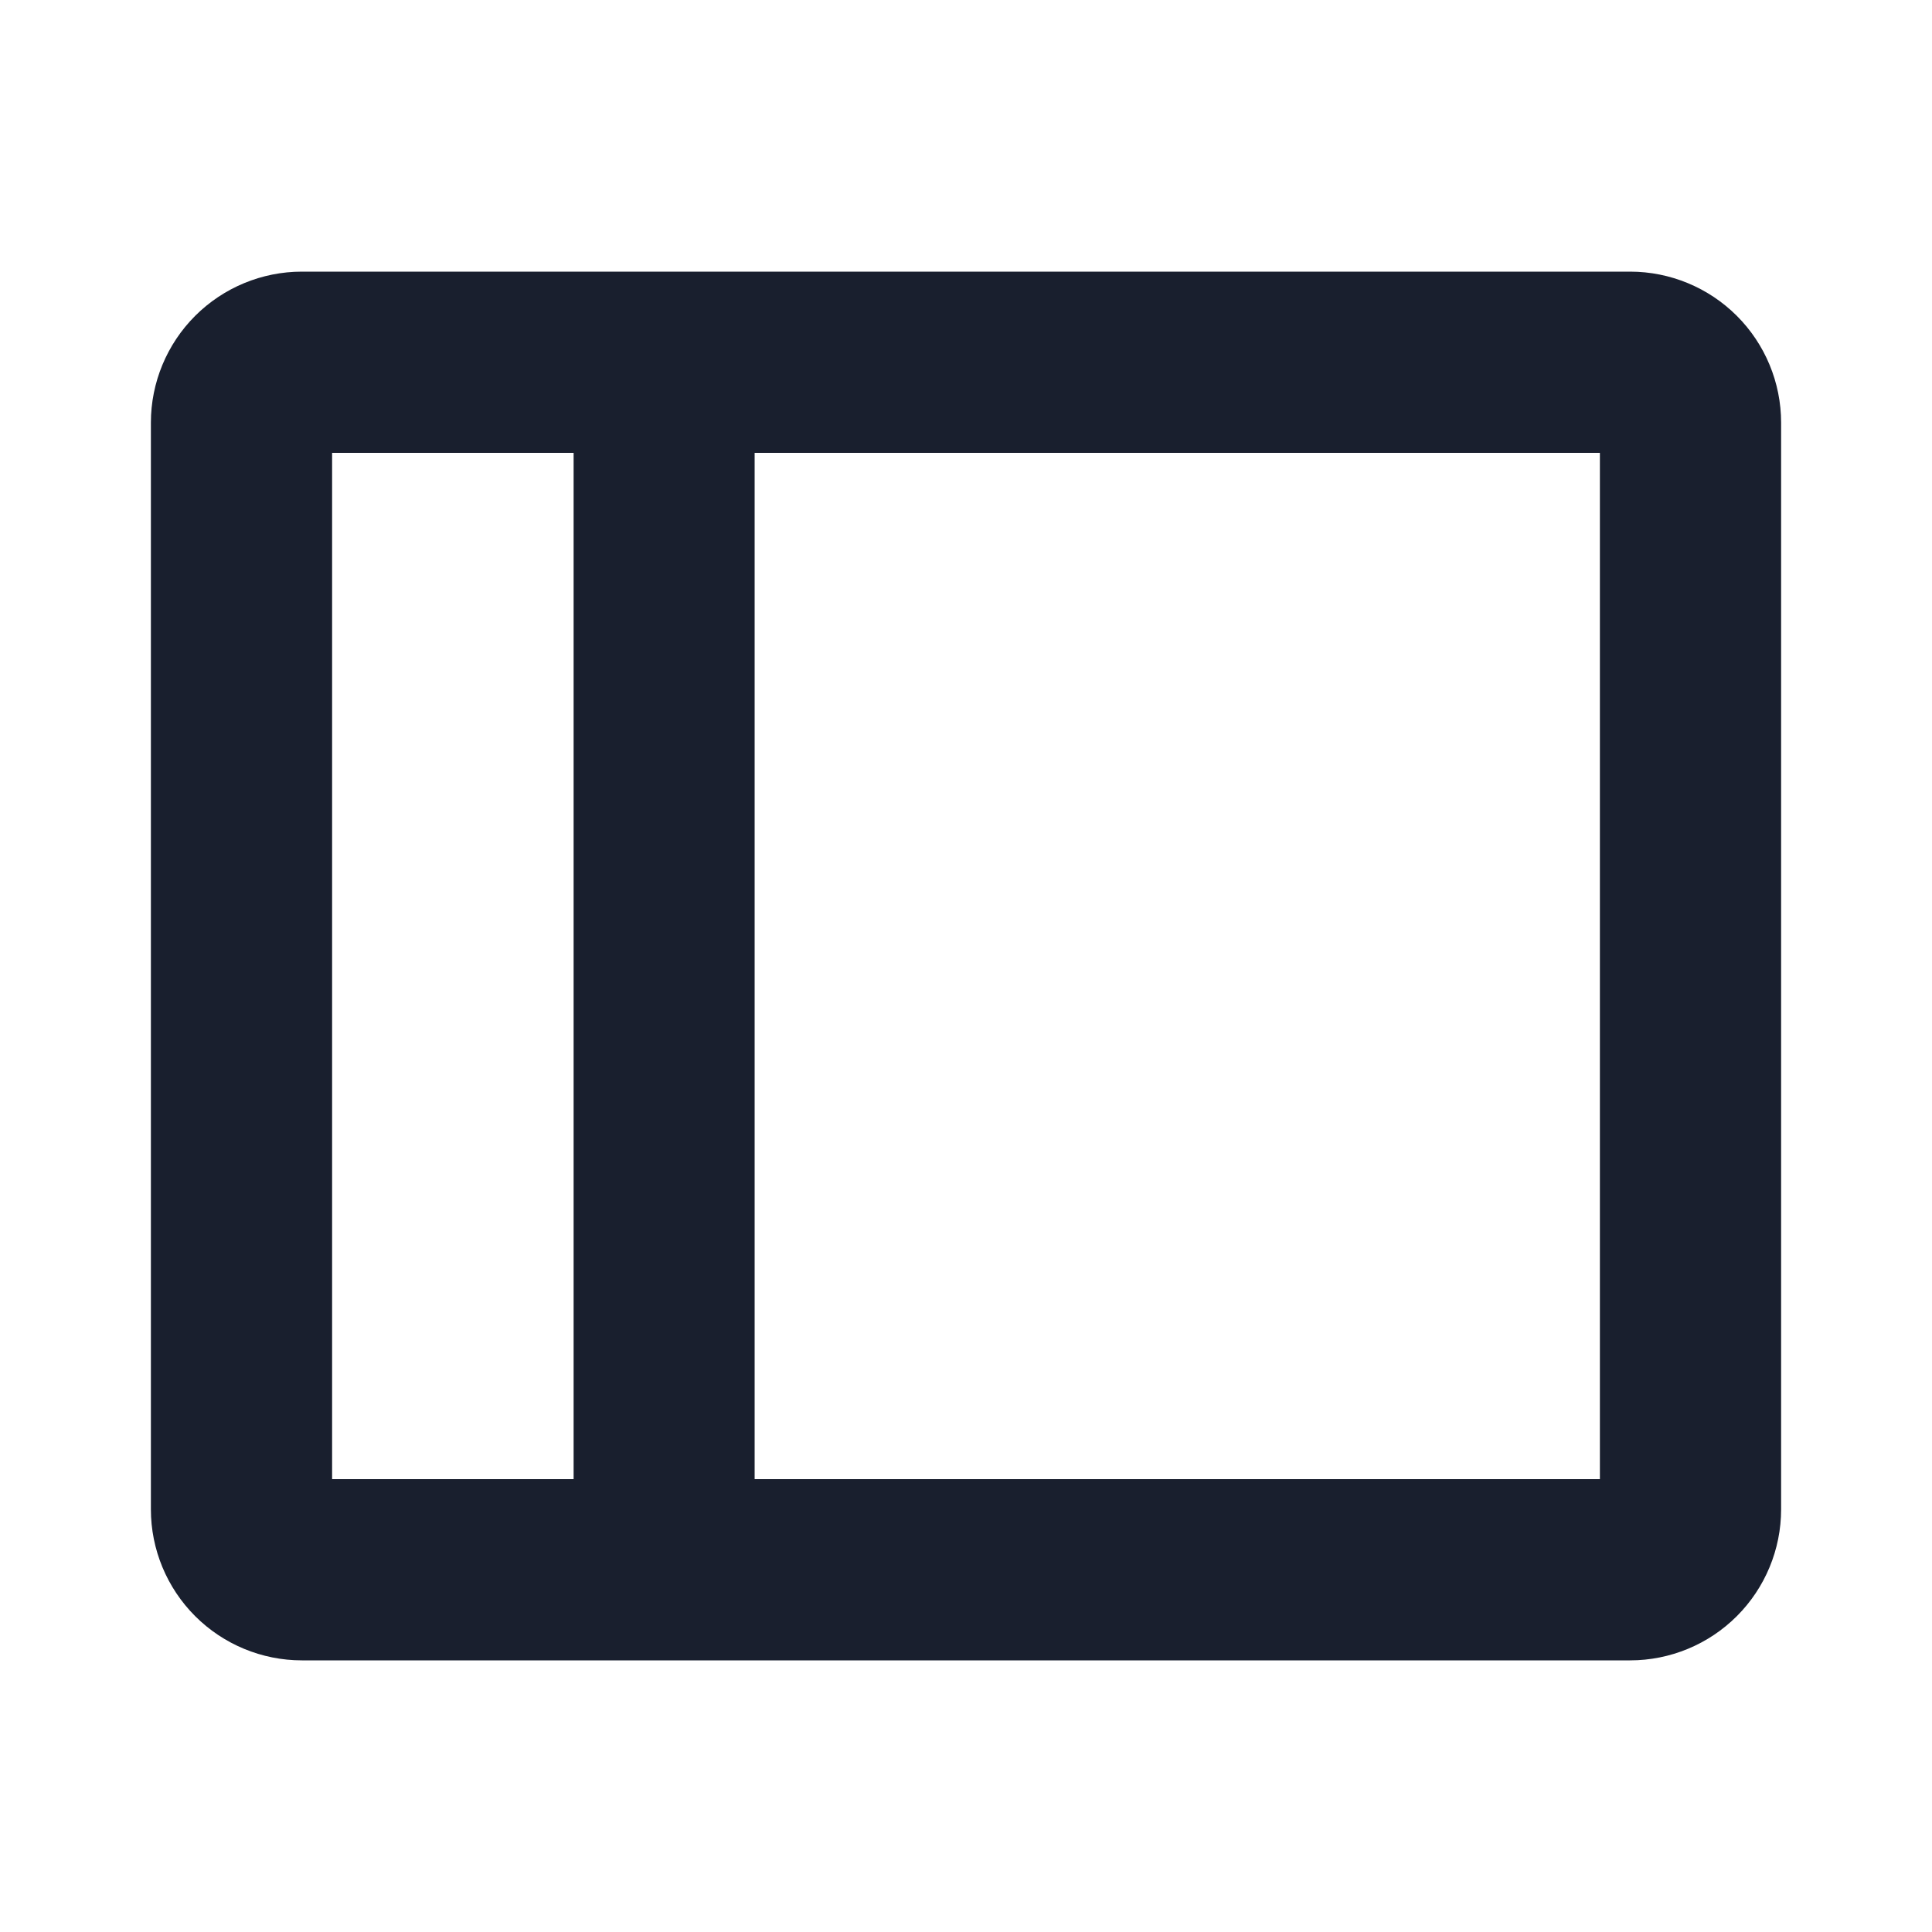 <svg width="20" height="20" viewBox="0 0 20 20" fill="none" xmlns="http://www.w3.org/2000/svg">
<path d="M16.875 2.812H3.125C2.711 2.812 2.313 2.977 2.02 3.27C1.727 3.563 1.562 3.961 1.562 4.375V15.625C1.562 16.039 1.727 16.437 2.02 16.73C2.313 17.023 2.711 17.188 3.125 17.188H16.875C17.289 17.188 17.687 17.023 17.98 16.73C18.273 16.437 18.438 16.039 18.438 15.625V4.375C18.438 3.961 18.273 3.563 17.98 3.27C17.687 2.977 17.289 2.812 16.875 2.812ZM3.438 4.688H5.938V15.312H3.438V4.688ZM16.562 15.312H7.812V4.688H16.562V15.312Z" fill="#191F2E"/>
</svg>
